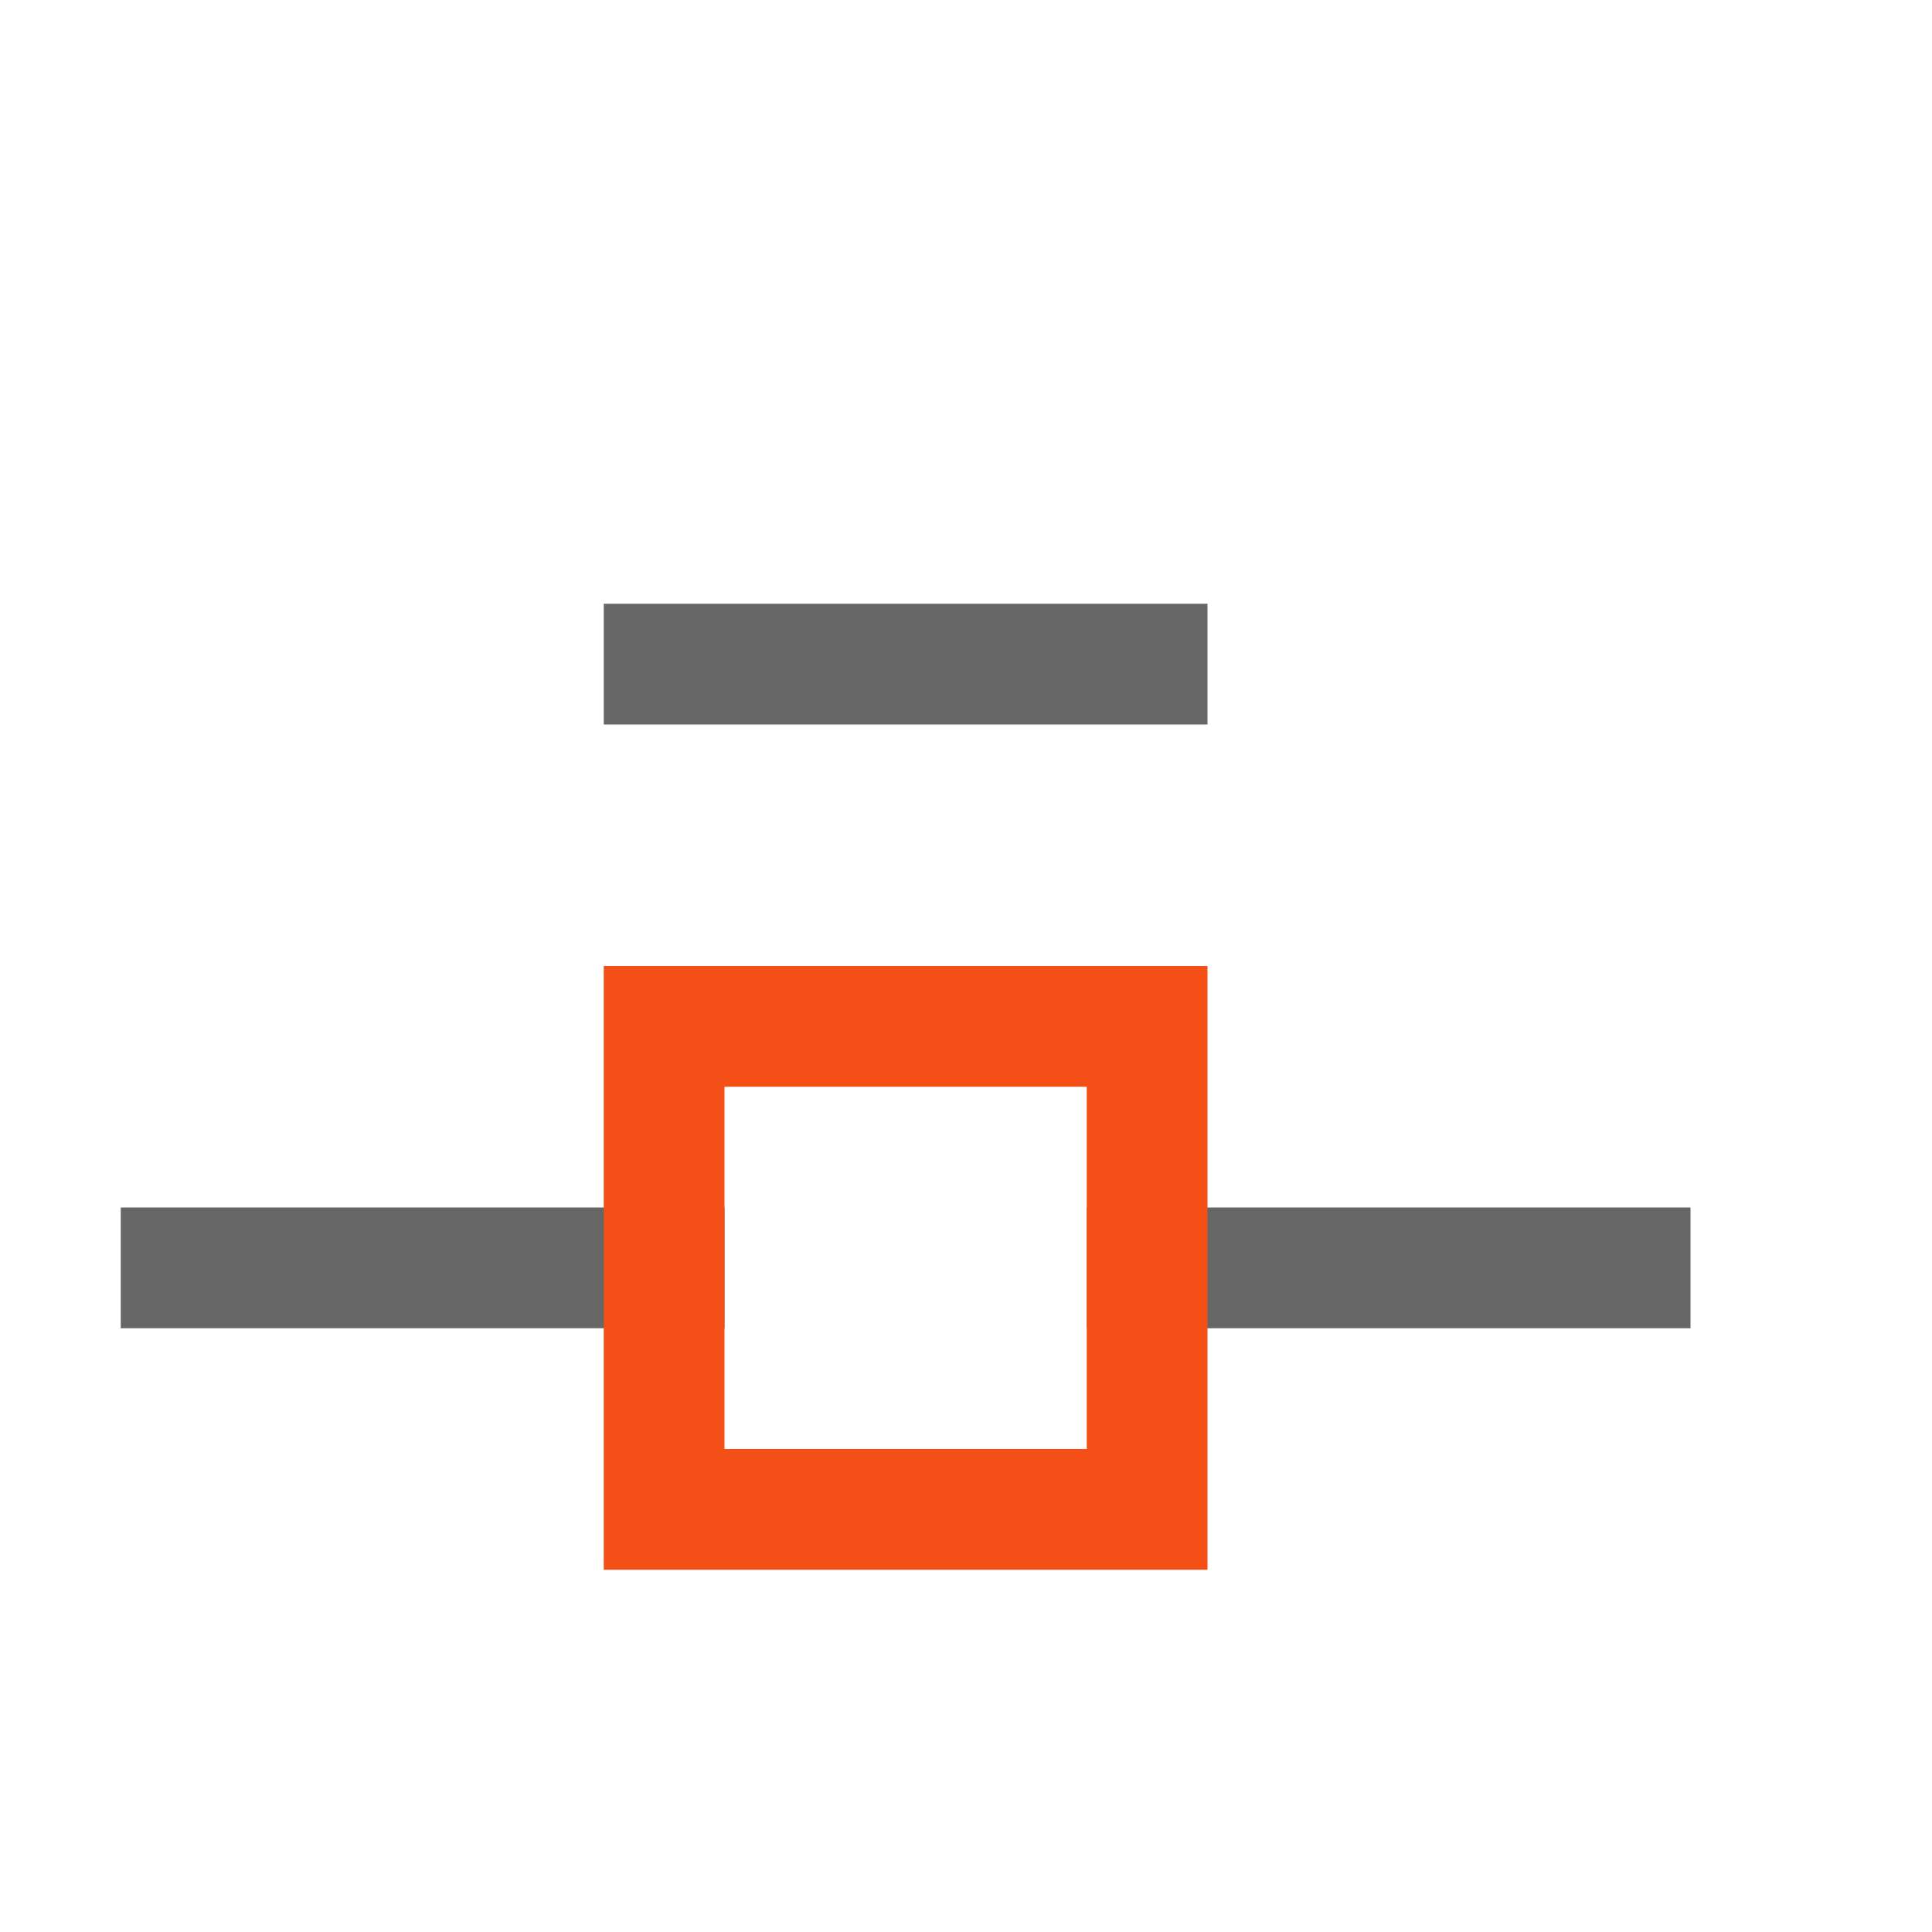 <svg width="16" height="16" version="1.1" viewBox="0 0 16 16" xmlns="http://www.w3.org/2000/svg">
 <defs>
  <style id="current-color-scheme" type="text/css">.ColorScheme-Text { color:#666666; } .ColorScheme-Highlight { color:#f34f17; }</style>
 </defs>
 <rect transform="matrix(0,-1,-1,0,0,0)" x="-6" y="-10" width="1" height="5" fill="#666" stroke-width=".913"/>
 <rect transform="matrix(0,-1,-1,0,0,0)" x="-11" y="-14" width="1" height="5" fill="#666" stroke-width=".913"/>
 <rect transform="matrix(0,-1,-1,0,0,0)" x="-11" y="-6" width="1" height="5" fill="#666" stroke-width=".913"/>
 <path d="m5 8v5h5v-5zm1 1h3v3h-3z" fill="#f34f17" stroke-width=".913"/>
</svg>
